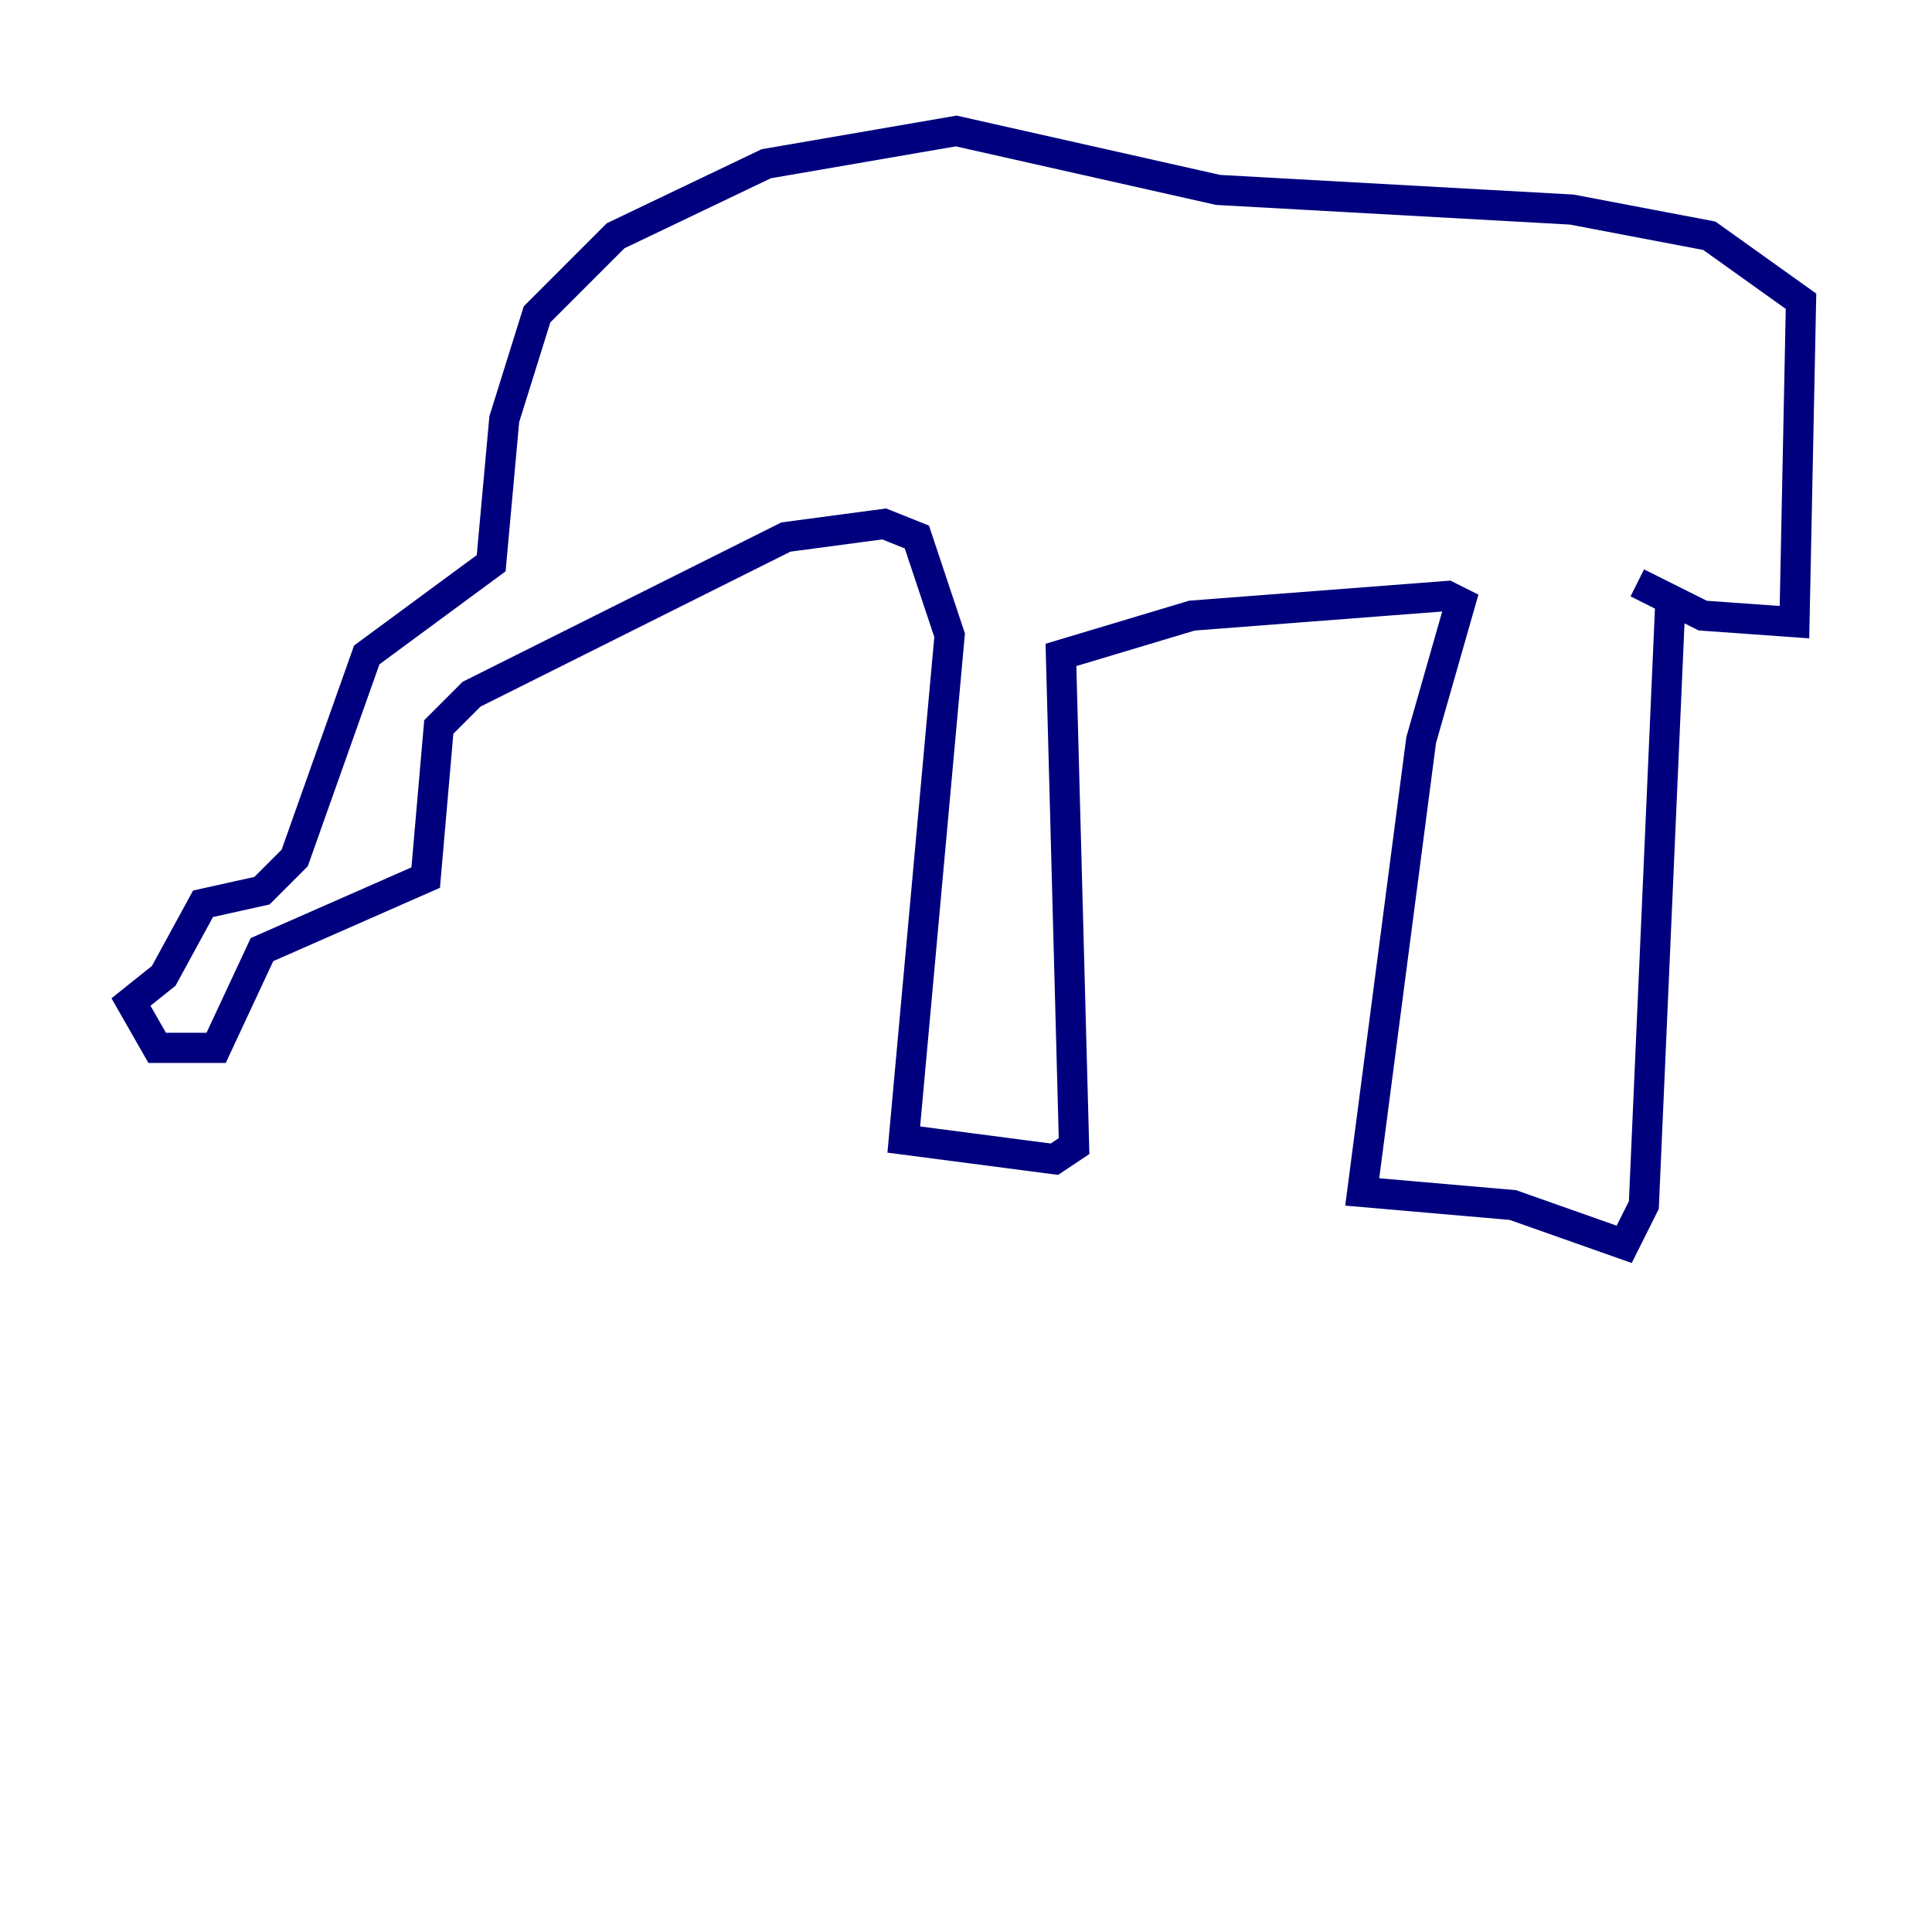 <?xml version="1.0" encoding="utf-8" ?>
<svg baseProfile="tiny" height="128" version="1.2" viewBox="0,0,128,128" width="128" xmlns="http://www.w3.org/2000/svg" xmlns:ev="http://www.w3.org/2001/xml-events" xmlns:xlink="http://www.w3.org/1999/xlink"><defs /><polyline fill="none" points="110.644,40.352 108.909,79.837 107.607,82.441 100.231,79.837 90.251,78.969 94.156,49.031 96.759,39.919 95.891,39.485 78.969,40.786 70.291,43.39 71.159,75.932 69.858,76.8 59.878,75.498 62.915,42.088 60.746,35.58 58.576,34.712 52.068,35.58 31.241,45.993 29.071,48.163 28.203,58.142 17.356,62.915 14.319,69.424 10.414,69.424 8.678,66.386 10.848,64.651 13.451,59.878 17.356,59.01 19.525,56.841 24.298,43.39 32.542,37.315 33.41,27.77 35.58,20.827 40.786,15.62 50.766,10.848 63.349,8.678 80.705,12.583 104.136,13.885 113.248,15.62 119.322,19.959 118.888,41.22 112.814,40.786 108.475,38.617" stroke="#00007f" stroke-width="2" /></svg>
